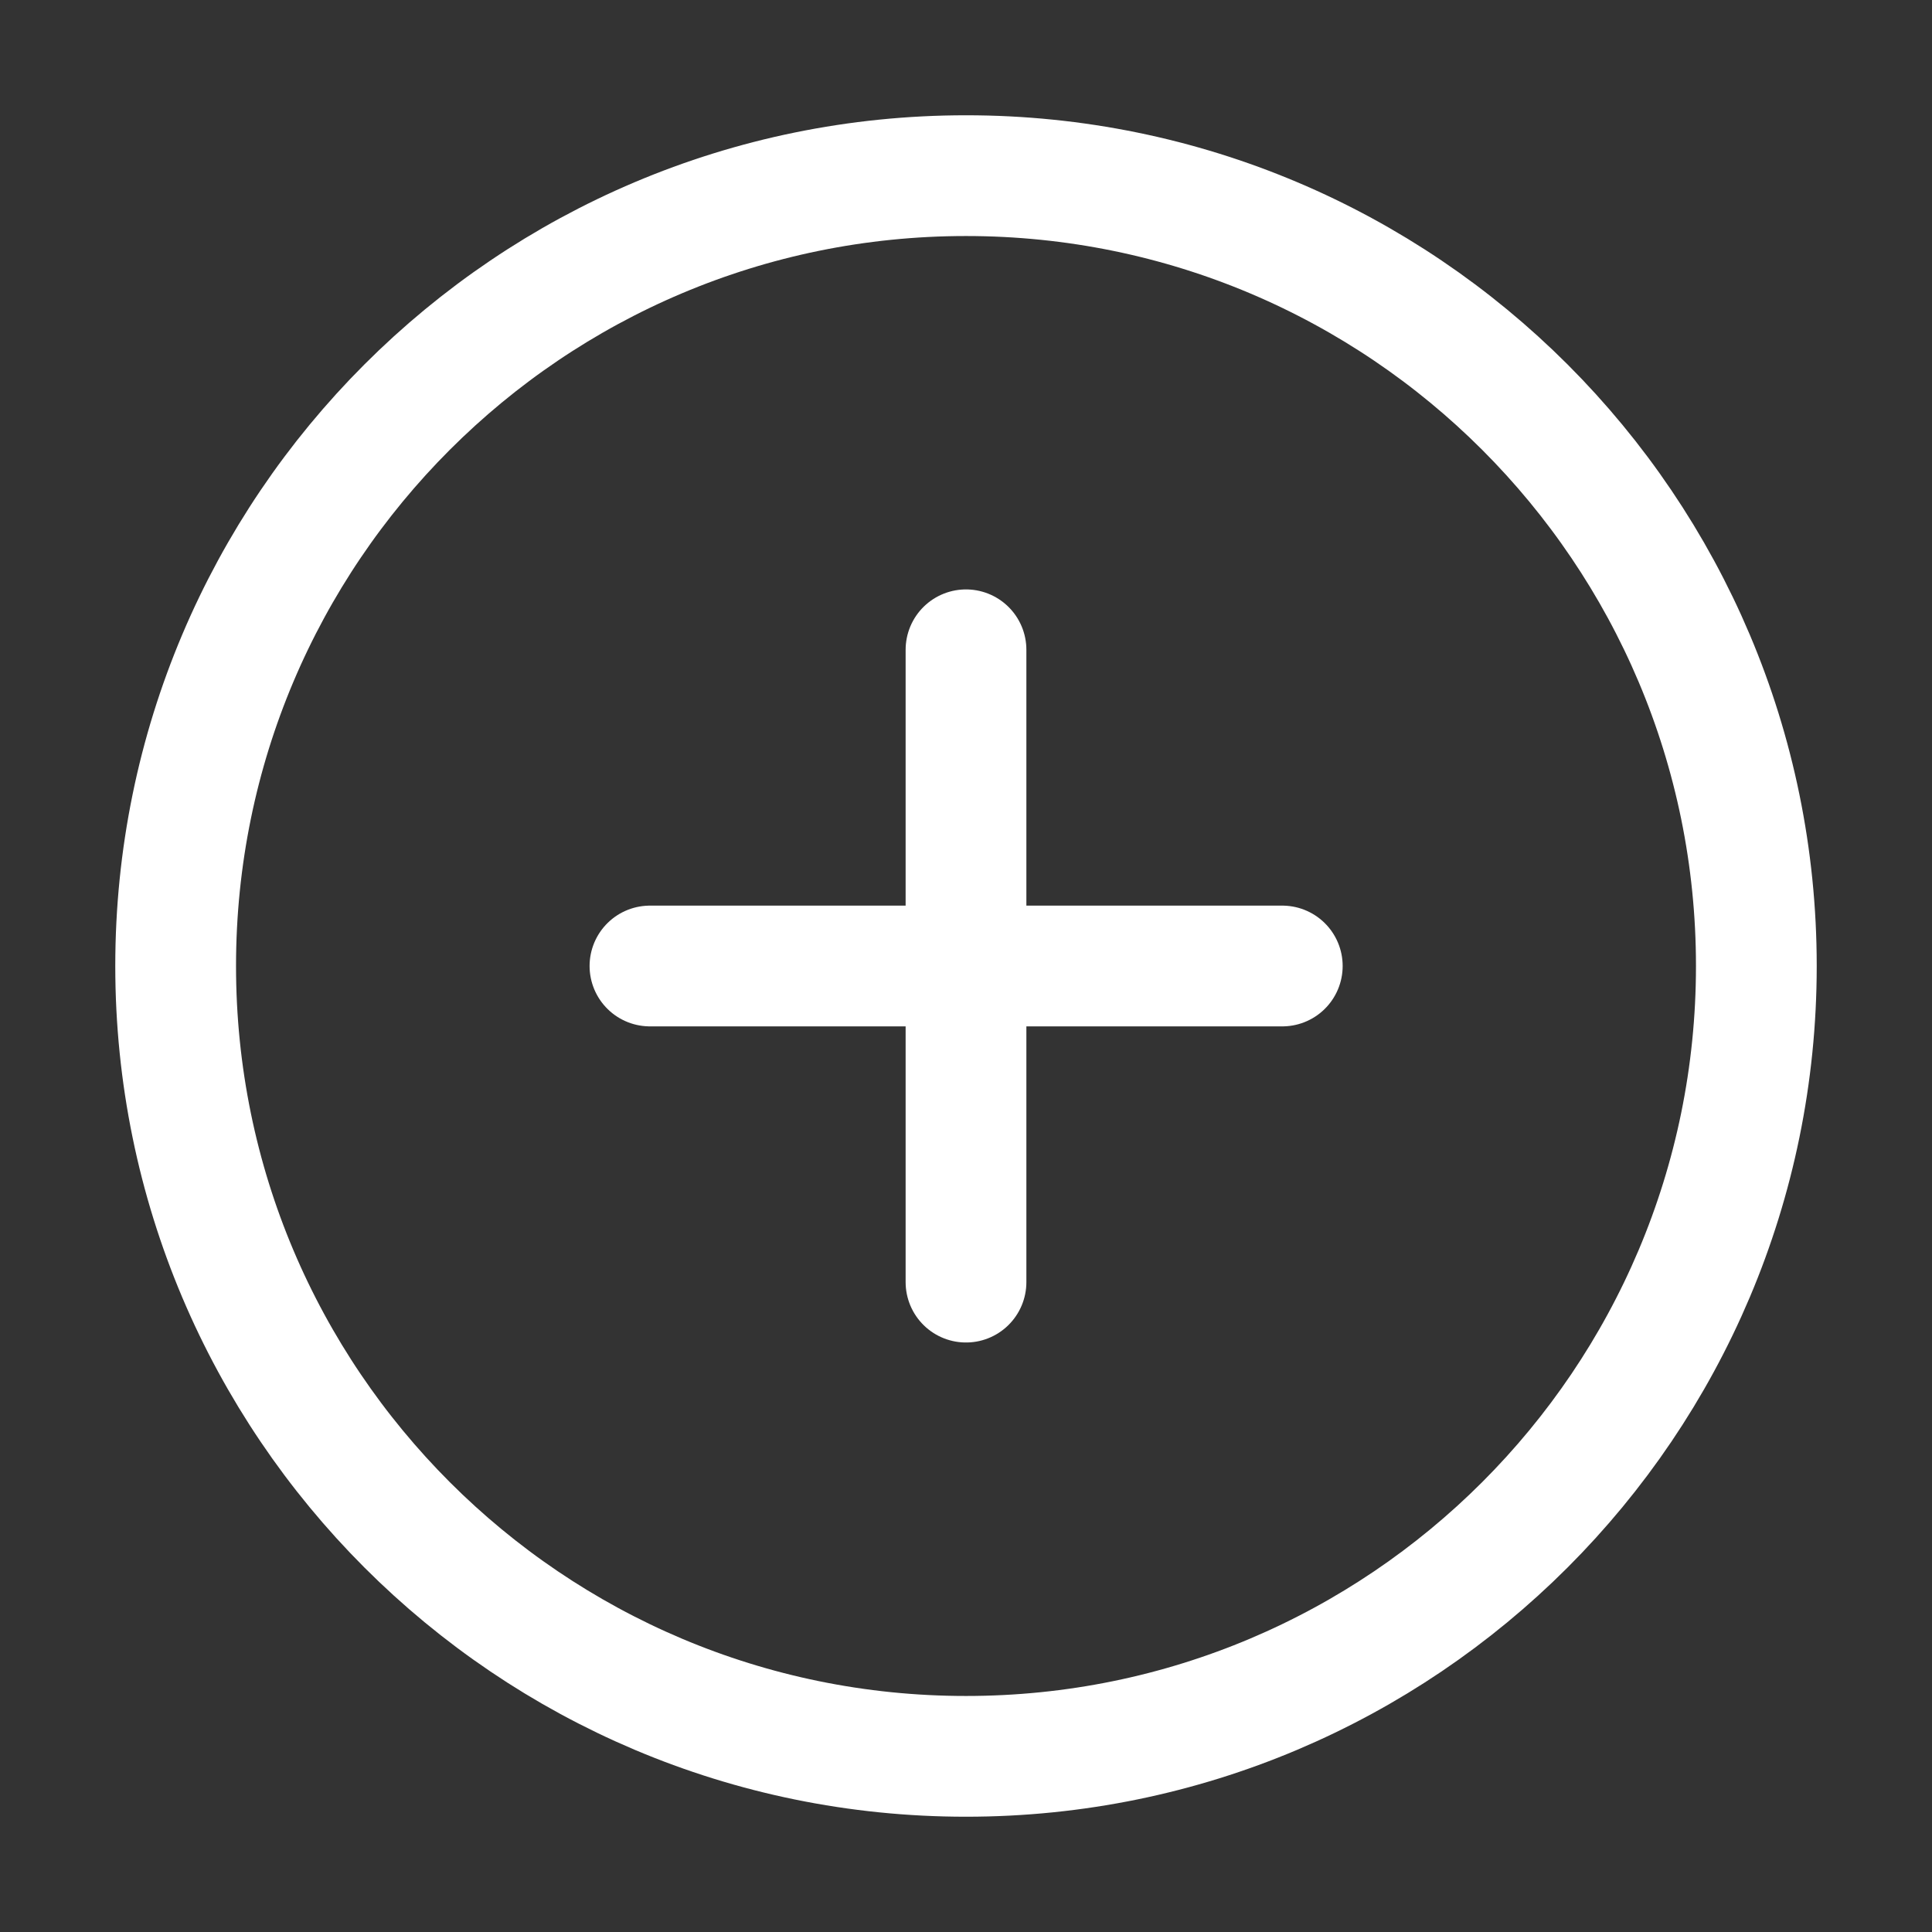 <svg width="24" height="24" viewBox="0 0 24 24" fill="none" xmlns="http://www.w3.org/2000/svg">
<rect x="0" y="0" width="24" height="24" fill="#333333" stroke="none"/>
<path d="M12 21.818C17.422 21.818 21.818 17.422 21.818 12C21.818 6.577 17.422 2.182 12 2.182C6.577 2.182 2.182 6.577 2.182 12C2.182 17.422 6.577 21.818 12 21.818Z" stroke="white" stroke-width="1.5" stroke-linecap="round" stroke-linejoin="round"/>
<path d="M12 8.072V15.927" stroke="white" stroke-width="1.5" stroke-linecap="round" stroke-linejoin="round"/>
<path d="M8.074 12H15.929" stroke="white" stroke-width="1.5" stroke-linecap="round" stroke-linejoin="round"/>
</svg>
